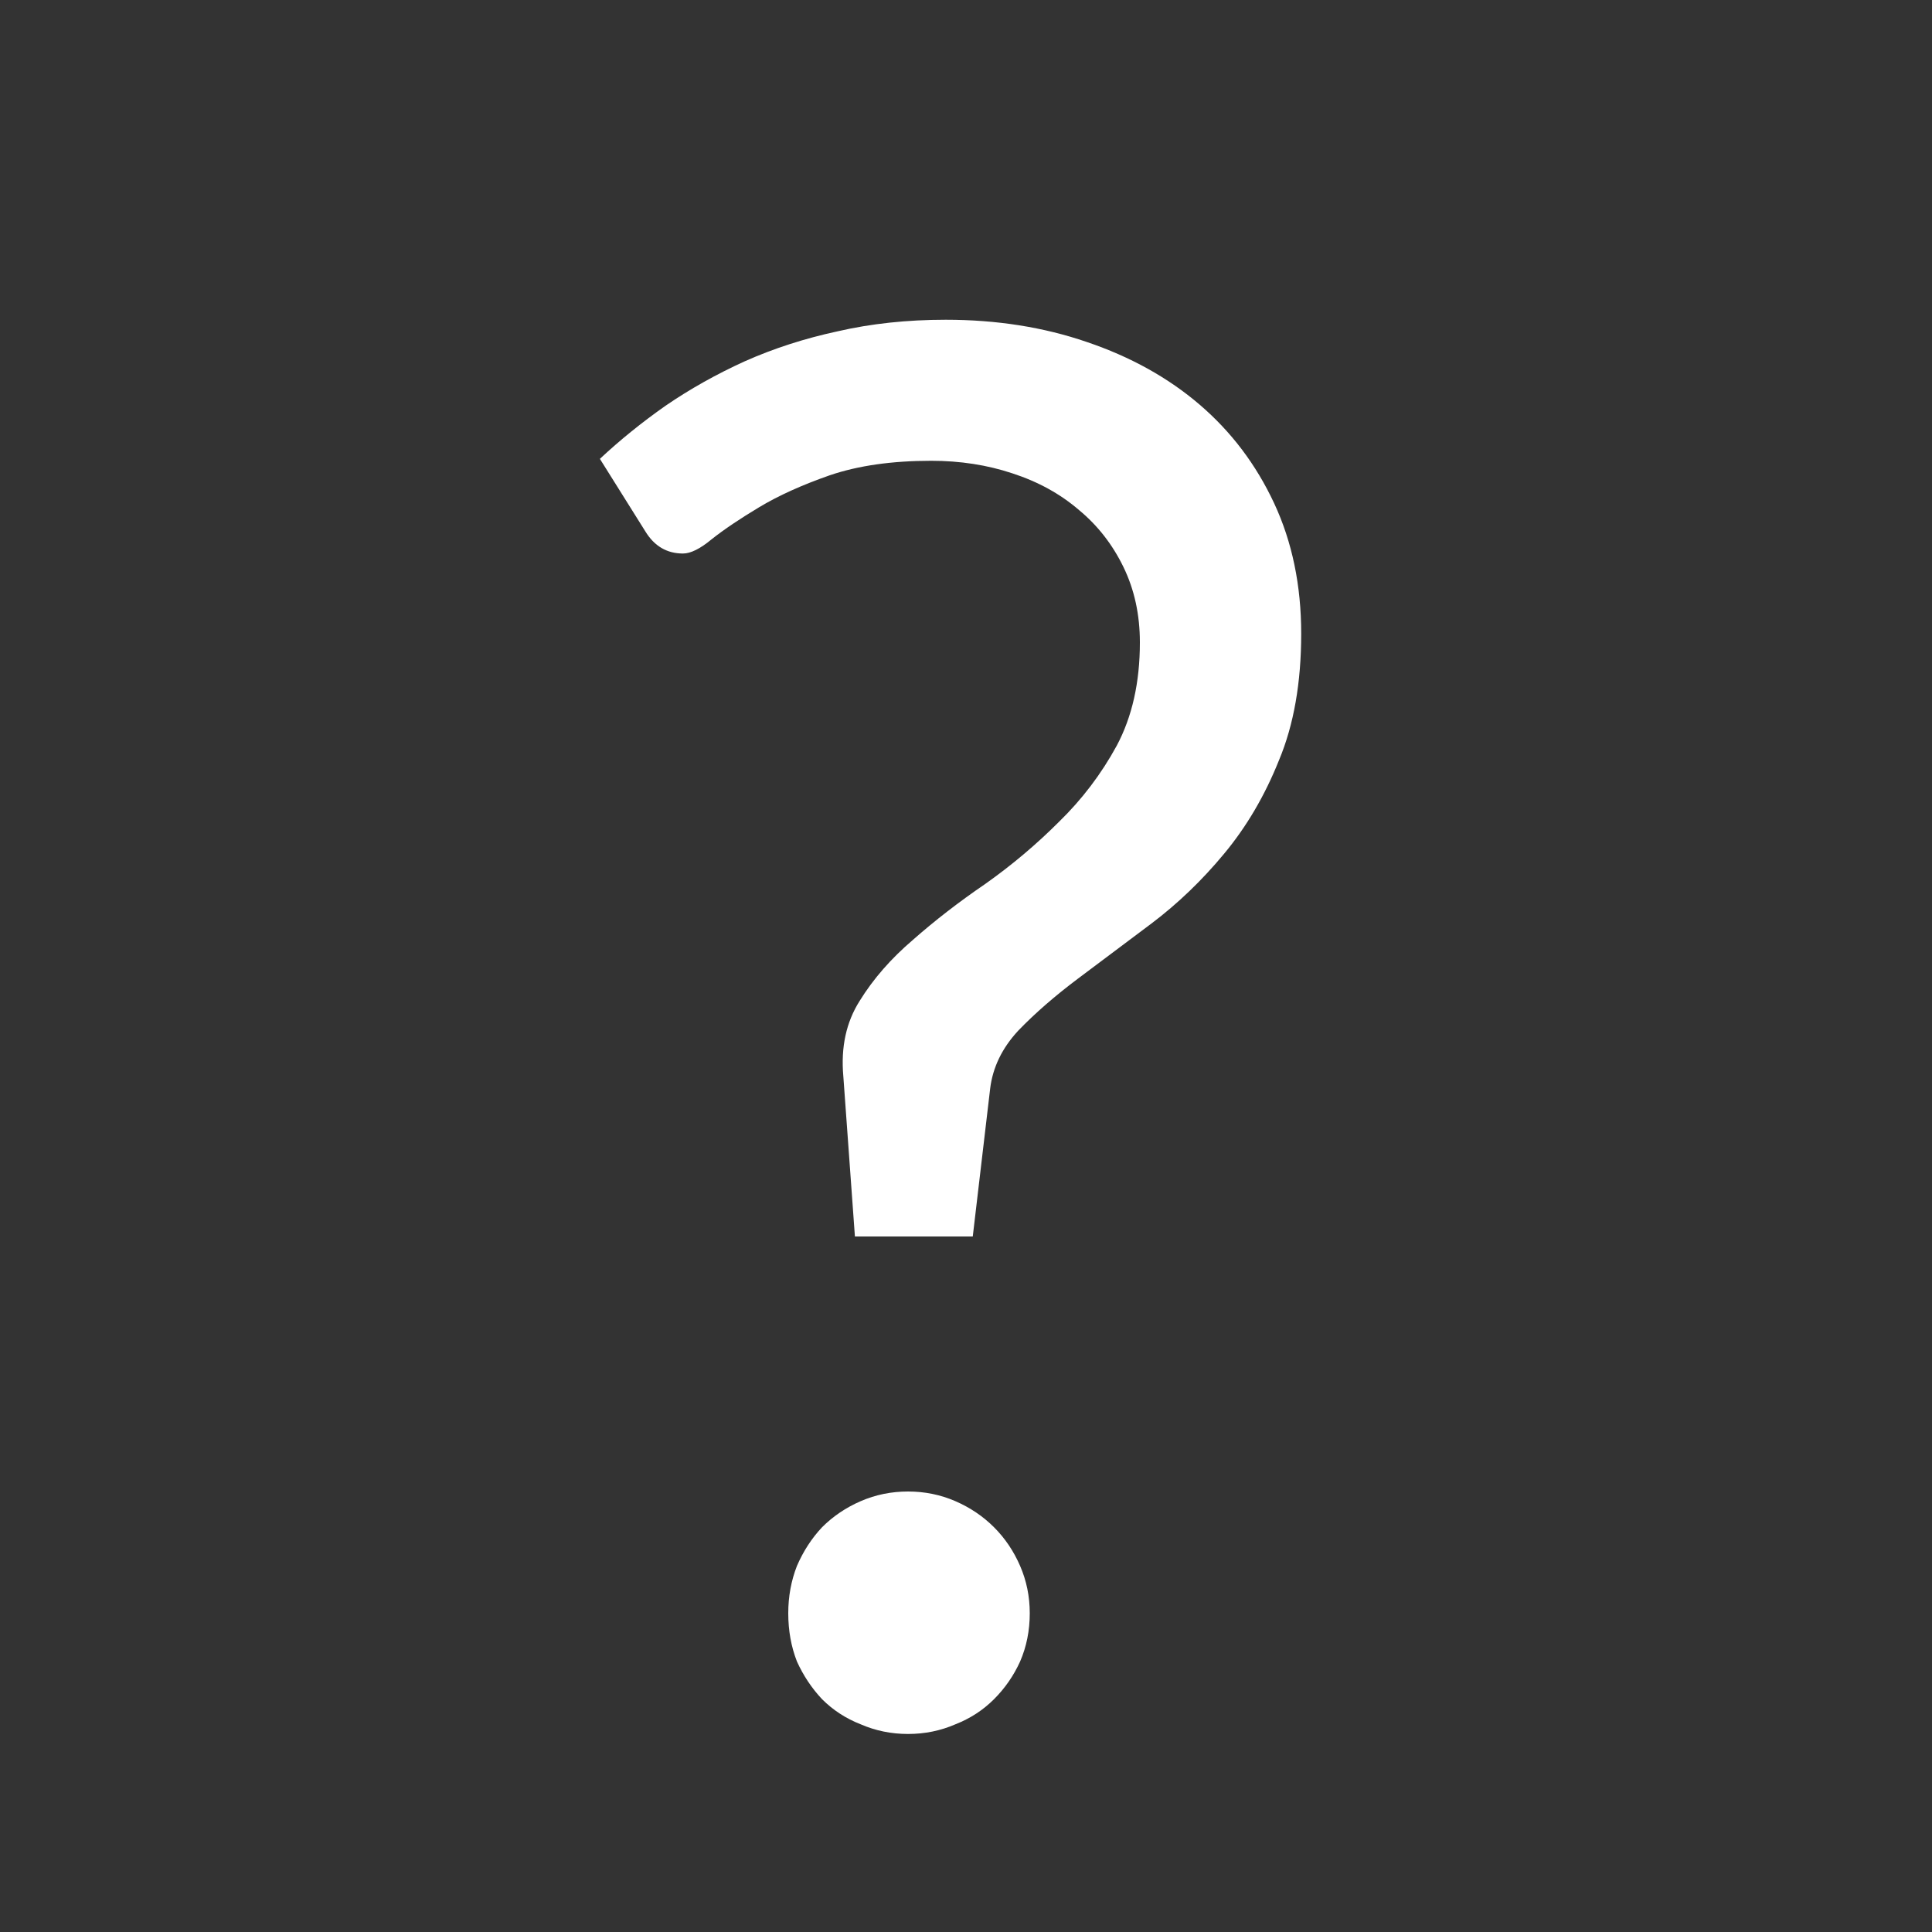 <svg width="100" height="100" viewBox="0 0 100 100" fill="none" xmlns="http://www.w3.org/2000/svg">
<rect x="0" y="0" width="100" height="100" fill="#333333" stroke="none"/>
<g clip-path="url(#clip0)">
<path d="M31.05 23.75C32.083 22.783 33.217 21.867 34.45 21C35.717 20.133 37.083 19.367 38.55 18.7C40.05 18.033 41.65 17.517 43.35 17.15C45.083 16.75 46.95 16.55 48.95 16.55C51.583 16.55 54.017 16.933 56.25 17.7C58.517 18.467 60.467 19.55 62.1 20.95C63.733 22.35 65.017 24.05 65.95 26.05C66.883 28.05 67.35 30.3 67.35 32.8C67.35 35.333 66.967 37.517 66.2 39.35C65.467 41.183 64.517 42.8 63.35 44.2C62.217 45.567 60.967 46.767 59.6 47.8C58.267 48.8 57 49.75 55.8 50.65C54.6 51.55 53.567 52.45 52.7 53.35C51.867 54.25 51.383 55.25 51.25 56.35L50.35 64H44.25L43.65 55.7C43.517 54.2 43.8 52.9 44.5 51.8C45.2 50.667 46.117 49.617 47.25 48.65C48.383 47.65 49.633 46.683 51 45.75C52.367 44.783 53.633 43.717 54.8 42.55C56 41.383 57 40.067 57.8 38.6C58.6 37.1 59 35.317 59 33.25C59 31.817 58.717 30.517 58.15 29.35C57.583 28.183 56.817 27.2 55.85 26.4C54.883 25.567 53.733 24.933 52.4 24.5C51.1 24.067 49.7 23.85 48.2 23.85C46.167 23.85 44.417 24.1 42.95 24.6C41.517 25.1 40.3 25.65 39.3 26.25C38.3 26.85 37.483 27.4 36.85 27.9C36.25 28.4 35.75 28.65 35.35 28.65C34.517 28.65 33.867 28.267 33.4 27.5L31.05 23.75ZM40.8 83.5C40.8 82.633 40.95 81.817 41.25 81.05C41.583 80.283 42.017 79.617 42.55 79.05C43.117 78.483 43.783 78.033 44.55 77.7C45.317 77.367 46.133 77.2 47 77.2C47.867 77.2 48.683 77.367 49.45 77.7C50.217 78.033 50.883 78.483 51.45 79.05C52.017 79.617 52.467 80.283 52.8 81.05C53.133 81.817 53.3 82.633 53.3 83.5C53.3 84.4 53.133 85.233 52.8 86C52.467 86.733 52.017 87.383 51.45 87.95C50.883 88.517 50.217 88.95 49.45 89.25C48.683 89.583 47.867 89.75 47 89.75C46.133 89.75 45.317 89.583 44.55 89.25C43.783 88.95 43.117 88.517 42.55 87.95C42.017 87.383 41.583 86.733 41.25 86C40.95 85.233 40.8 84.4 40.8 83.5Z" fill="white"/>
</g>
<defs>
<clipPath id="clip0">
<rect width="100" height="100" fill="white"/>
</clipPath>
</defs>
</svg>
